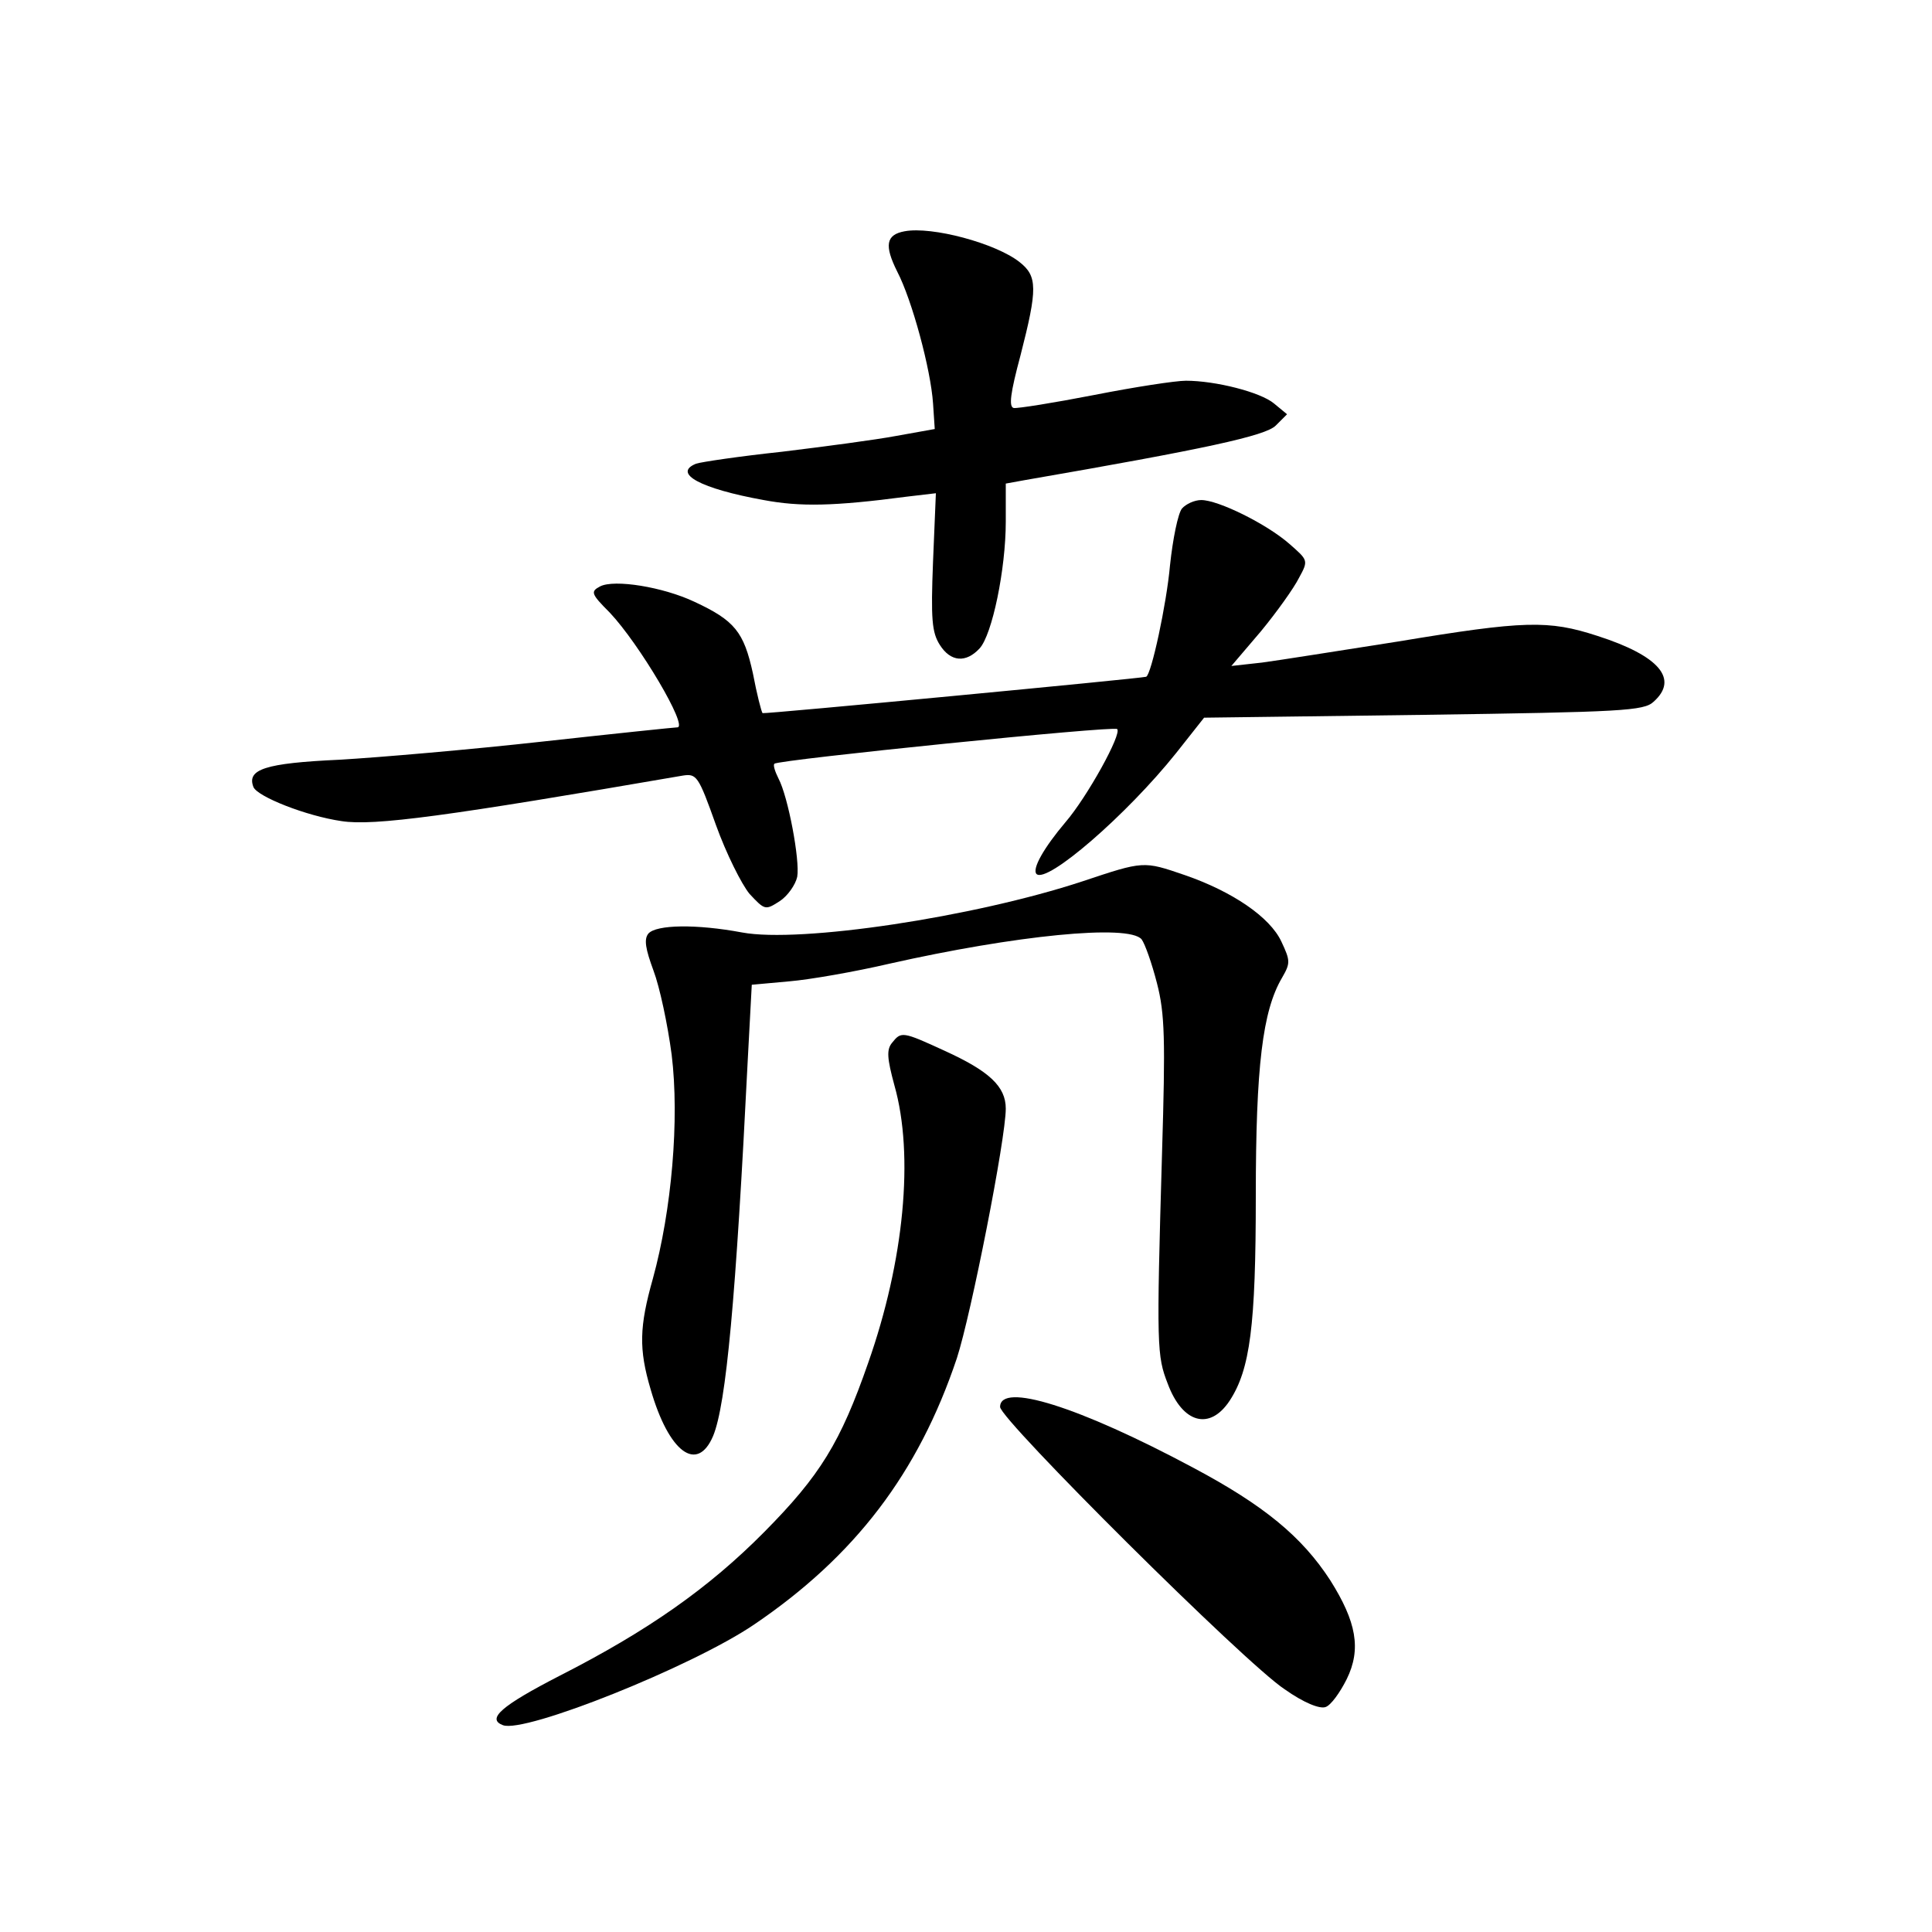 <?xml version="1.0" standalone="no"?>
<!DOCTYPE svg PUBLIC "-//W3C//DTD SVG 20010904//EN"
 "http://www.w3.org/TR/2001/REC-SVG-20010904/DTD/svg10.dtd">
<svg version="1.0" xmlns="http://www.w3.org/2000/svg"
 width="340pt" height="340pt" viewBox="0 0 340 340"
 preserveAspectRatio="xMidYMid meet">
<g transform="translate(0,340) scale(0.1,-0.1)"
fill="#000000" stroke="none">
<path d="M1592 2993 c-33 -6 -36 -25 -13 -71 26 -50 59 -172 63 -232 l3 -45
-67 -12 c-37 -7 -128 -19 -202 -28 -75 -8 -142 -18 -151 -21 -42 -17 8 -44
119 -64 64 -12 123 -11 252 6 l51 6 -5 -120 c-4 -102 -2 -125 12 -147 19 -30
46 -32 70 -6 22 24 46 139 46 223 l0 67 33 6 c318 55 424 78 442 96 l20 20
-23 19 c-24 20 -103 40 -155 40 -18 0 -90 -11 -161 -25 -72 -14 -135 -24 -142
-23 -9 2 -6 26 12 93 30 117 30 139 -2 164 -42 33 -154 63 -202 54z"/>
<path d="M2080 2505 c-7 -9 -16 -53 -21 -100 -6 -68 -33 -193 -42 -196 -10 -3
-673 -66 -675 -64 -2 2 -10 33 -17 70 -16 73 -32 93 -103 126 -55 26 -141 40
-166 27 -17 -9 -16 -13 17 -46 52 -55 139 -202 119 -202 -4 0 -110 -11 -237
-25 -126 -14 -288 -28 -358 -32 -131 -6 -163 -17 -151 -48 7 -17 93 -51 155
-60 57 -9 188 9 600 80 25 4 28 0 59 -87 18 -50 45 -104 59 -121 27 -29 28
-29 53 -13 14 9 28 29 31 43 5 29 -16 141 -33 173 -6 12 -10 24 -7 26 7 7 597
67 603 61 9 -8 -53 -120 -91 -164 -38 -45 -59 -82 -51 -91 18 -18 159 104 246
213 l49 62 386 5 c350 5 388 7 405 23 45 40 10 81 -99 116 -86 28 -128 27
-351 -10 -102 -16 -209 -33 -239 -37 l-54 -6 52 61 c28 34 58 76 67 94 17 31
16 31 -17 60 -40 35 -125 77 -155 77 -12 0 -27 -7 -34 -15z"/>
<path d="M1905 1849 c-191 -63 -497 -109 -599 -90 -80 15 -151 14 -165 -2 -8
-10 -5 -27 9 -65 11 -29 25 -95 32 -148 14 -114 0 -274 -33 -394 -24 -85 -25
-124 -4 -195 32 -111 82 -148 110 -82 23 56 40 241 61 663 l7 131 66 6 c36 3
116 17 176 31 222 50 421 70 444 43 6 -8 18 -42 27 -77 14 -54 15 -99 9 -299
-10 -343 -9 -357 10 -406 26 -70 74 -83 109 -30 36 55 46 132 46 360 0 229 12
326 46 384 15 26 15 30 -1 64 -20 43 -86 88 -170 117 -73 25 -72 25 -180 -11z"/>
<path d="M1570 1565 c-10 -12 -9 -27 4 -75 35 -123 17 -309 -46 -488 -49 -141
-85 -199 -183 -298 -98 -99 -205 -174 -360 -253 -103 -53 -129 -76 -100 -87
38 -15 333 103 442 177 177 120 289 266 357 469 25 77 86 386 86 439 0 39 -29
66 -108 102 -74 34 -76 34 -92 14z"/>
<path d="M1760 924 c0 -22 432 -452 501 -497 34 -24 62 -35 72 -31 9 3 25 25
37 49 26 53 17 101 -29 174 -50 77 -117 132 -241 198 -202 108 -340 151 -340
107z"/>
</g>
</svg>
